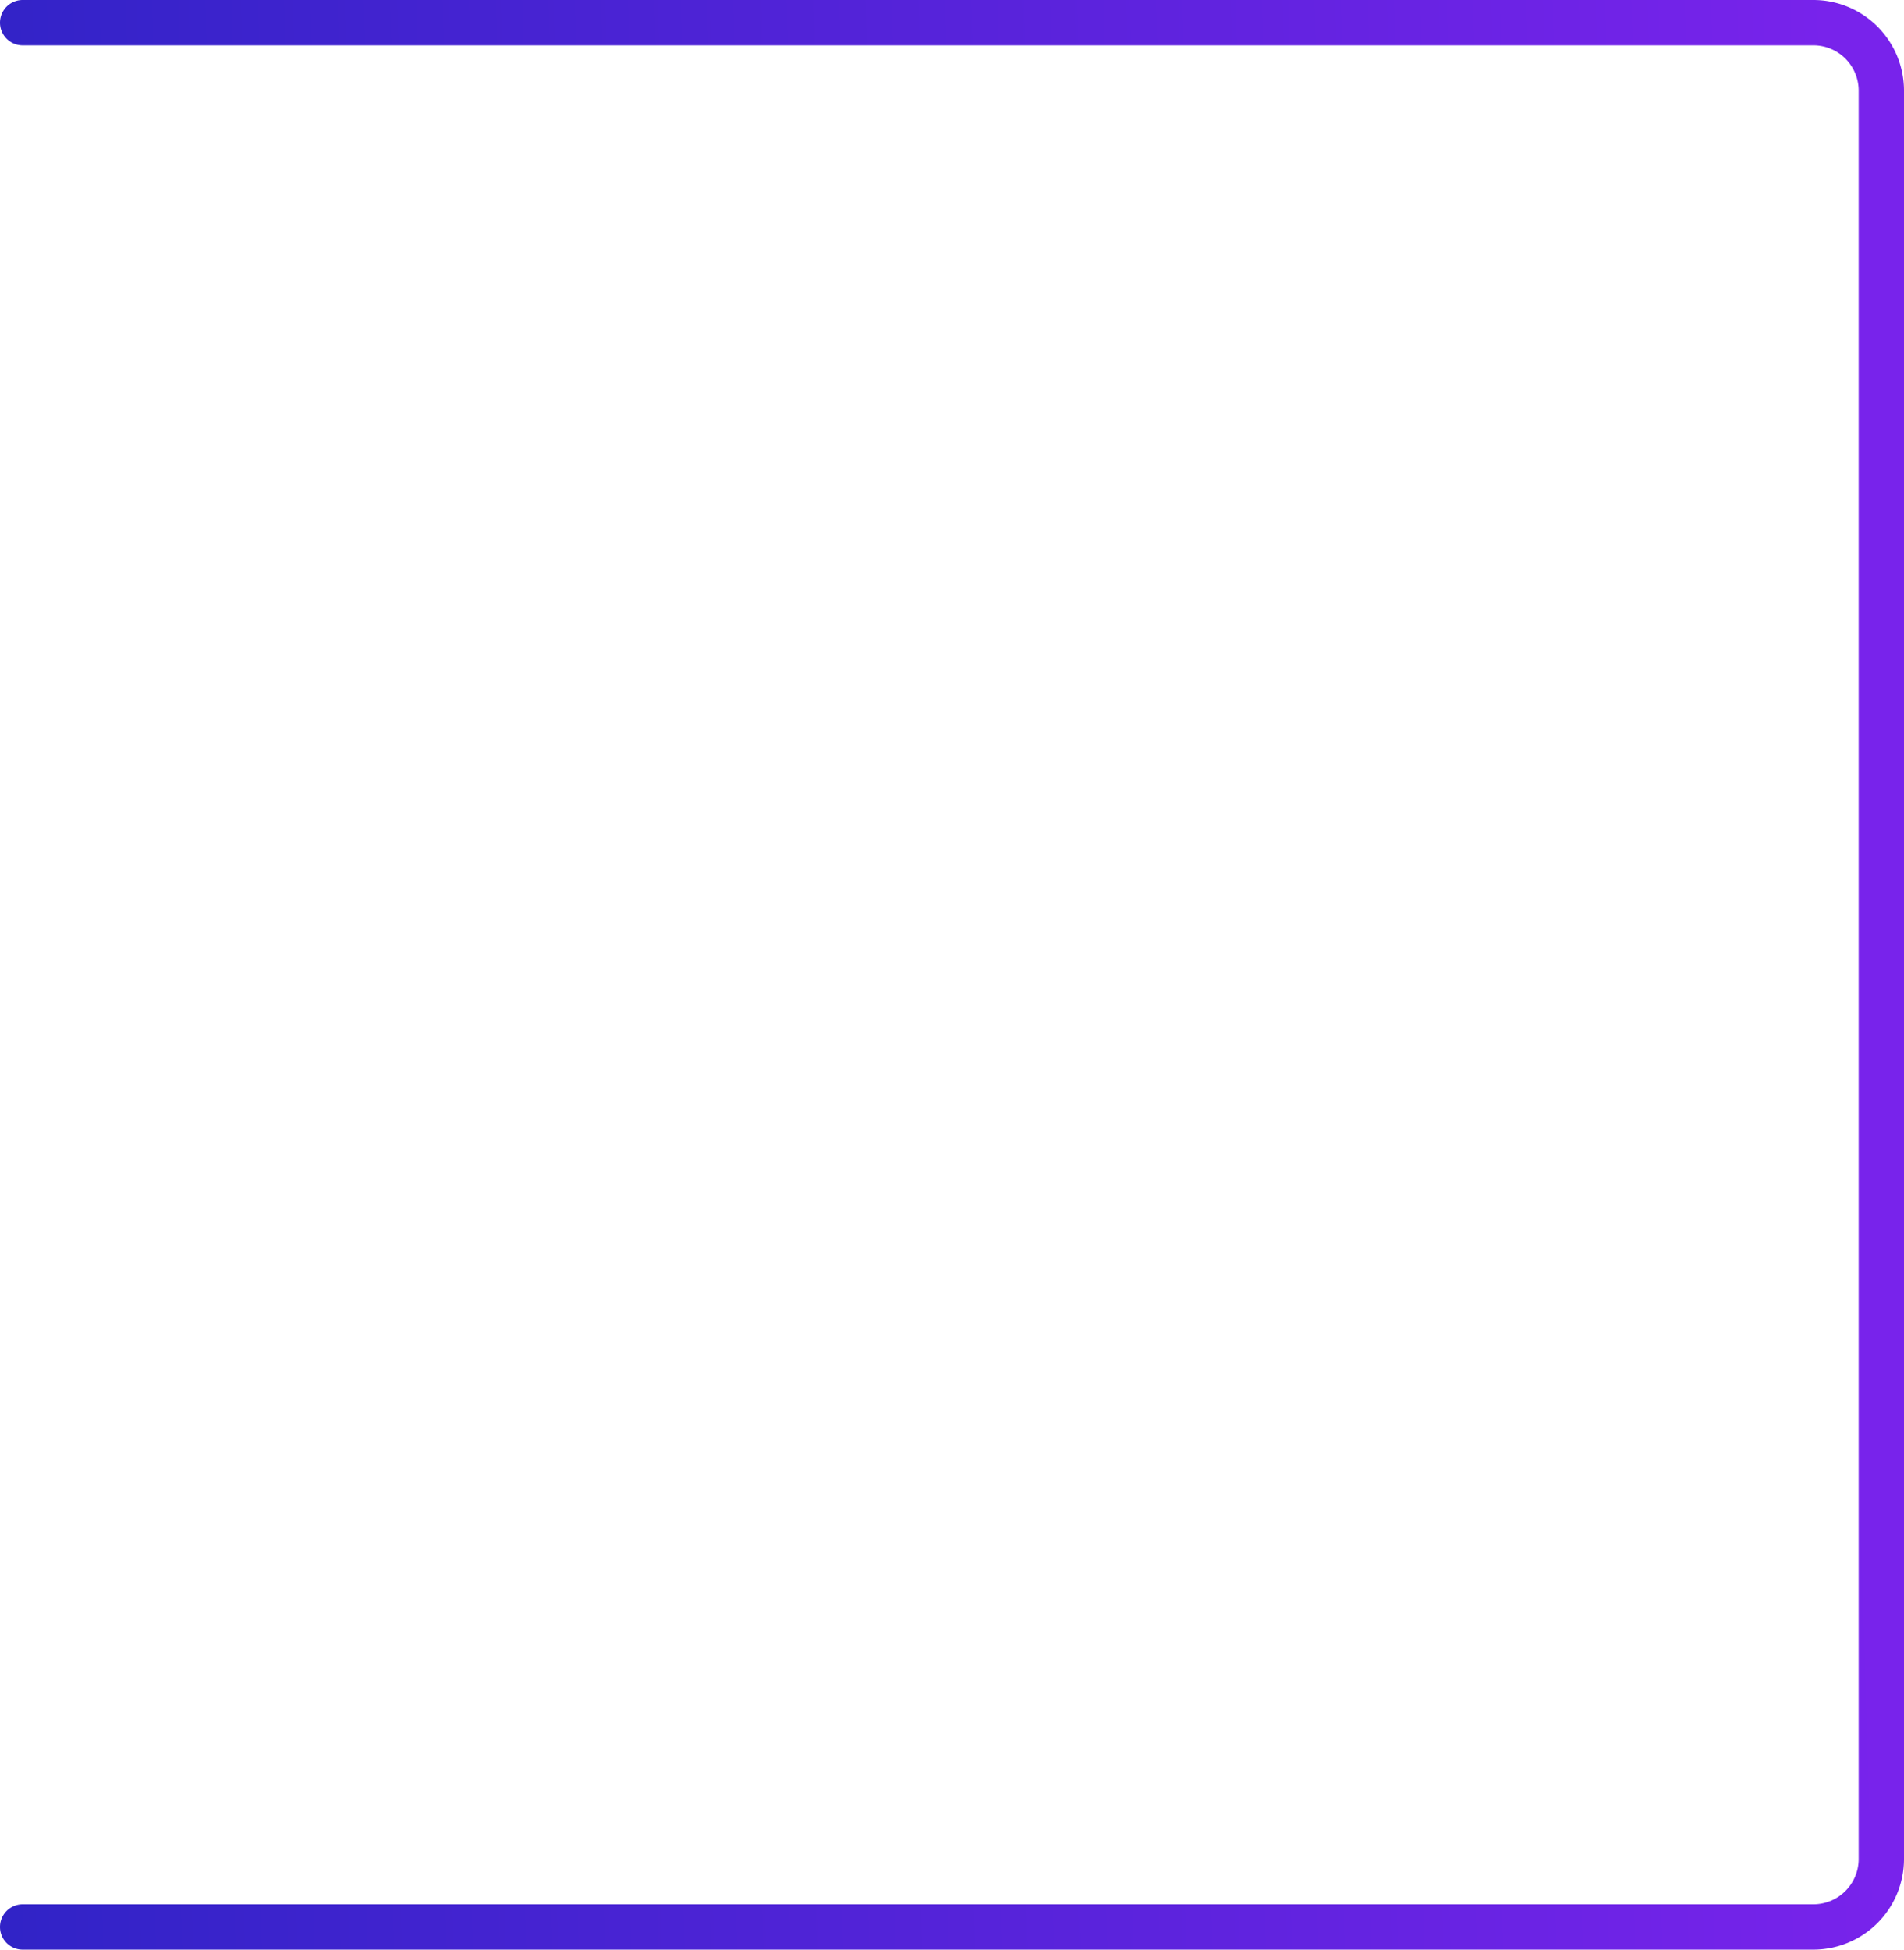 <svg width="168" height="172" fill="none" xmlns="http://www.w3.org/2000/svg"><path fill-rule="evenodd" clip-rule="evenodd" d="M160 0H2a2 2 0 000 4h158a4 4 0 014 4v156a4 4 0 01-4 4H2a2 2 0 100 4h158a8 8 0 008-8V8a8 8 0 00-8-8z" fill="url(#paint0_linear_193_334)"/><defs><linearGradient id="paint0_linear_193_334" x1="162.332" y1="30.1" x2="-3.038" y2="34.918" gradientUnits="userSpaceOnUse"><stop stop-color="#7823EB"/><stop offset="1" stop-color="#3123C7"/></linearGradient></defs></svg>